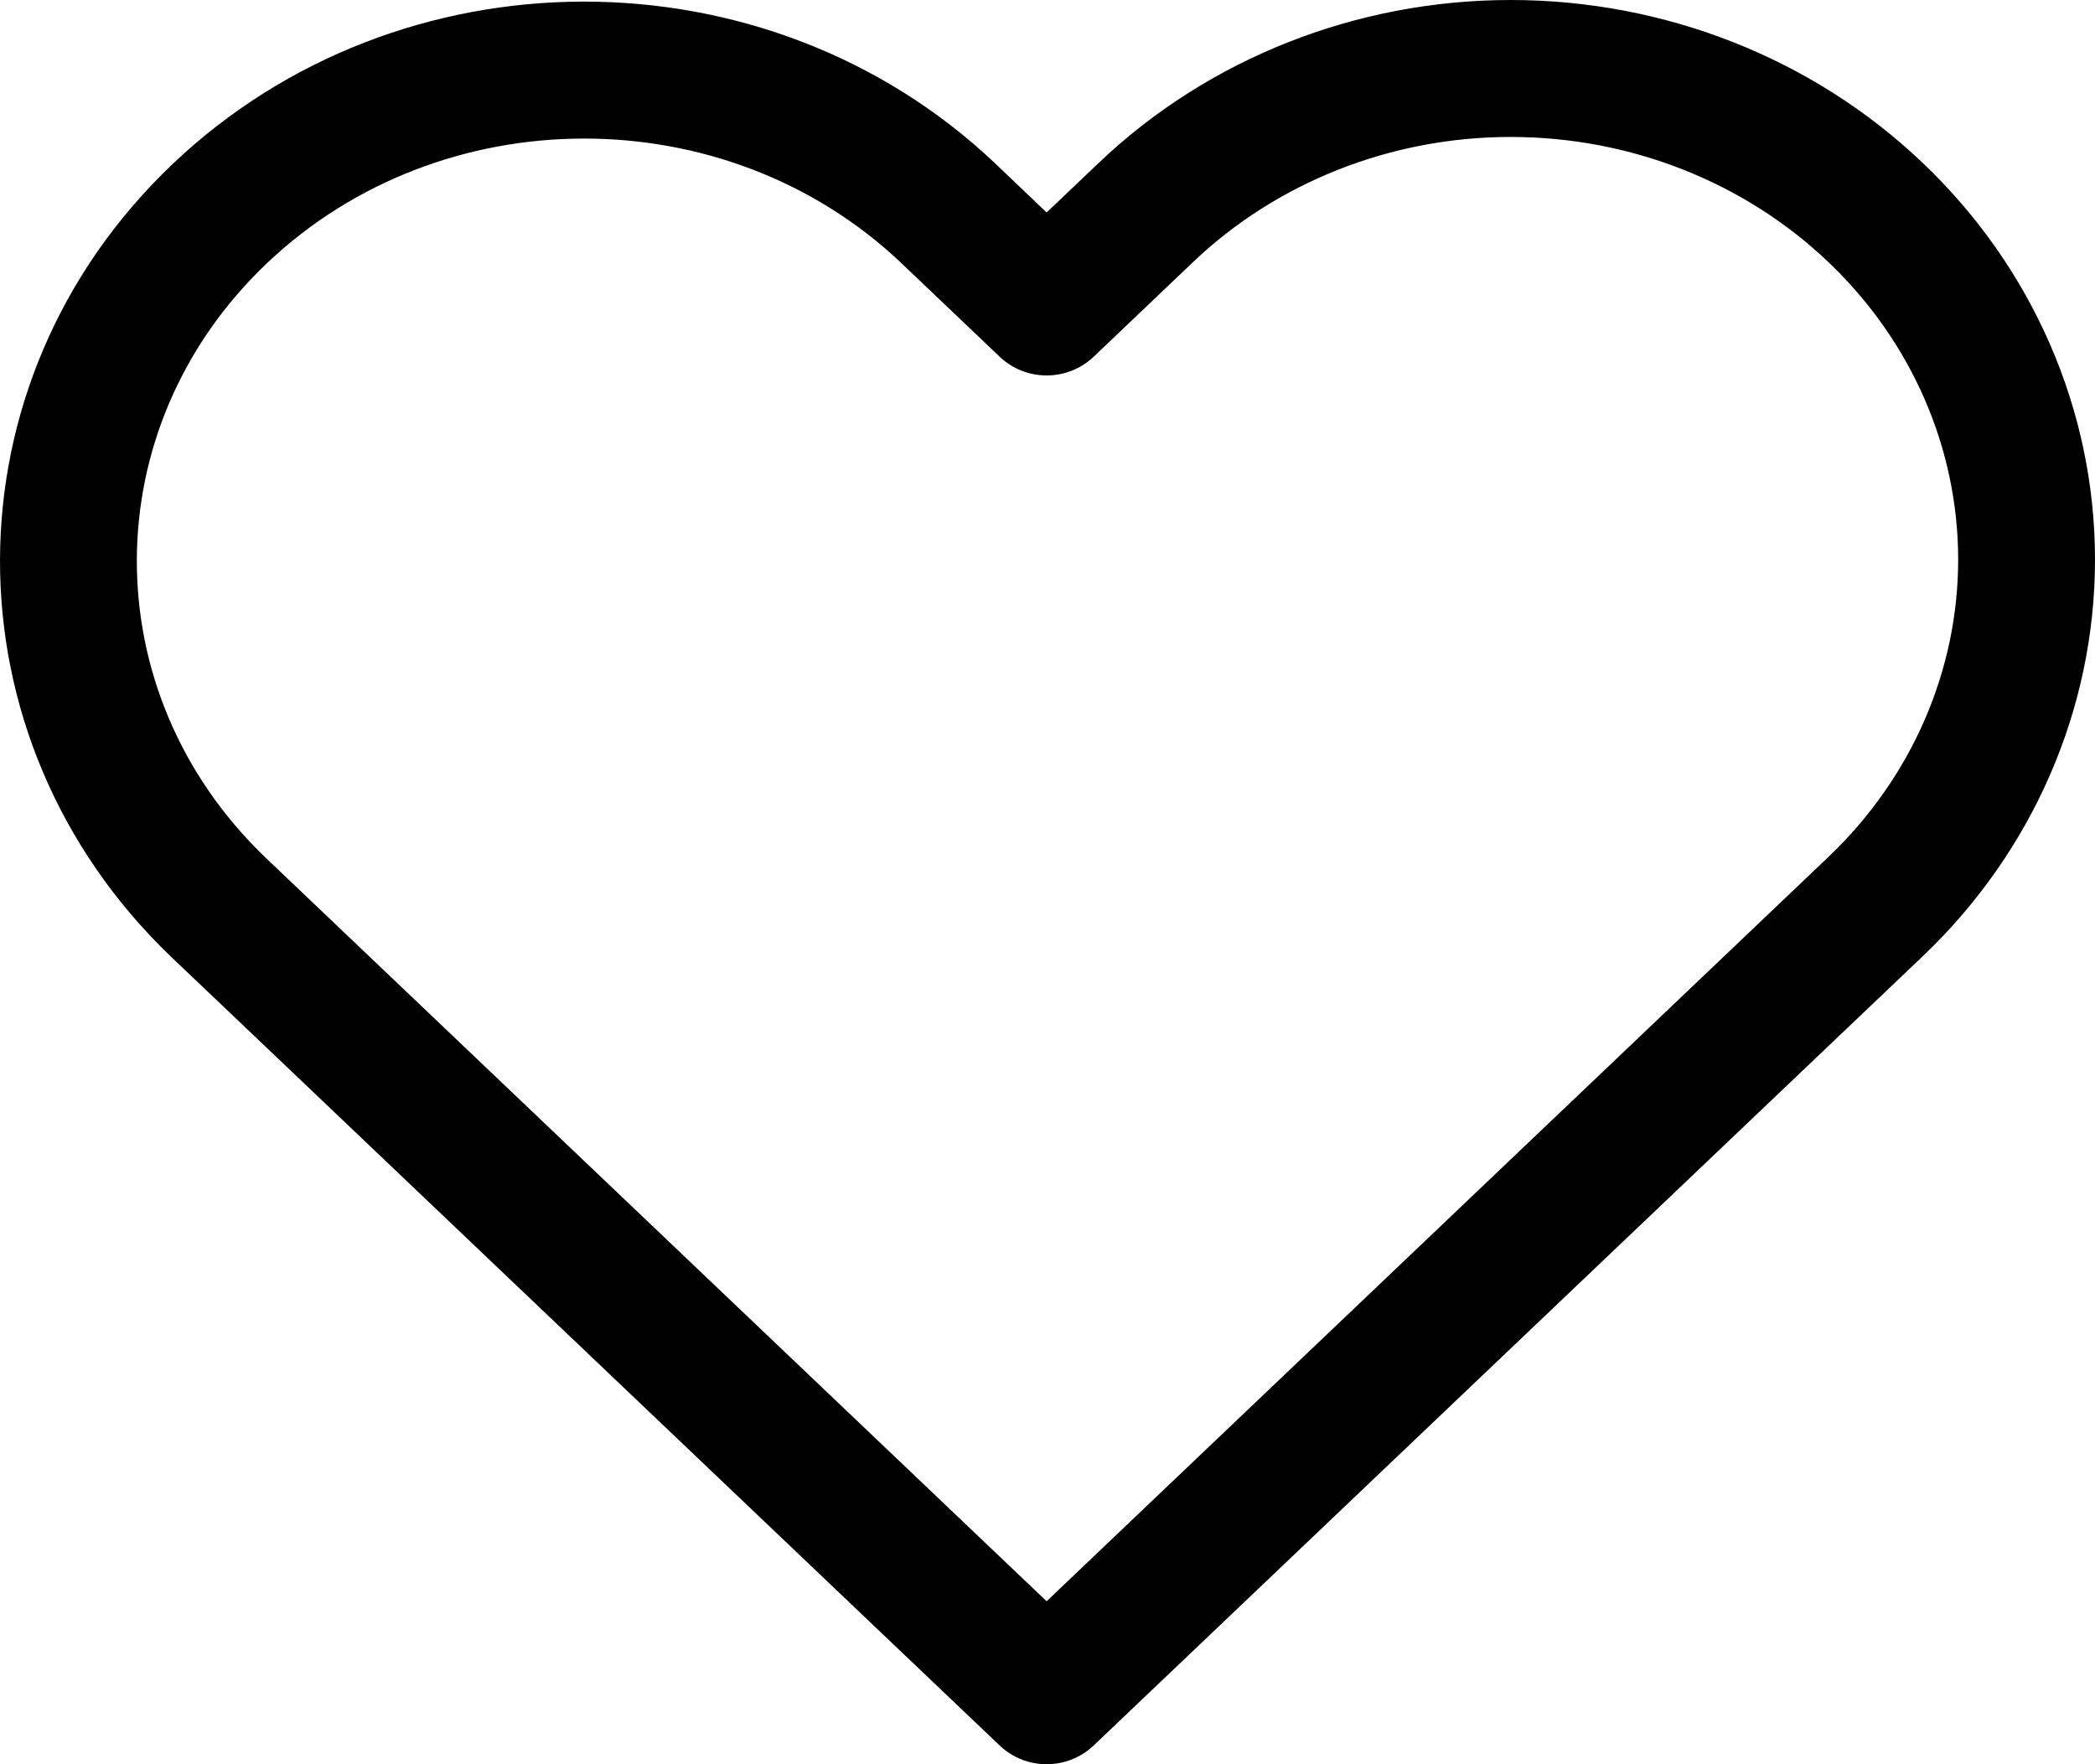 <svg width="19" height="16" viewBox="0 0 19 16" xmlns="http://www.w3.org/2000/svg">
<path fill="#000" d="M9.966 1.476C10.962 0.528 12.306 0 13.701 0C15.097 0 16.441 0.528 17.436 1.476C18.433 2.424 19 3.718 19 5.075C19 6.431 18.434 7.725 17.436 8.674C17.436 8.674 17.436 8.674 17.436 8.674L9.92 15.829C9.68 16.057 9.304 16.057 9.065 15.829L2.45 9.532L1.548 8.674L1.546 8.672C-0.522 6.685 -0.514 3.467 1.563 1.49C3.623 -0.471 6.948 -0.478 9.017 1.474L9.019 1.476L9.492 1.927L9.966 1.476ZM13.701 1.242C12.616 1.242 11.58 1.653 10.821 2.376L10.821 2.376L9.92 3.234C9.68 3.462 9.304 3.462 9.065 3.234L8.166 2.378C8.165 2.378 8.165 2.377 8.165 2.377C6.575 0.878 4 0.884 2.418 2.39C0.854 3.879 0.848 6.278 2.404 7.774C2.405 7.775 2.405 7.775 2.405 7.775L9.492 14.522L16.581 7.773L16.581 7.773C17.339 7.052 17.759 6.08 17.759 5.075C17.759 4.069 17.339 3.097 16.581 2.376L16.581 2.376C15.823 1.653 14.787 1.242 13.701 1.242Z"/>
</svg>
